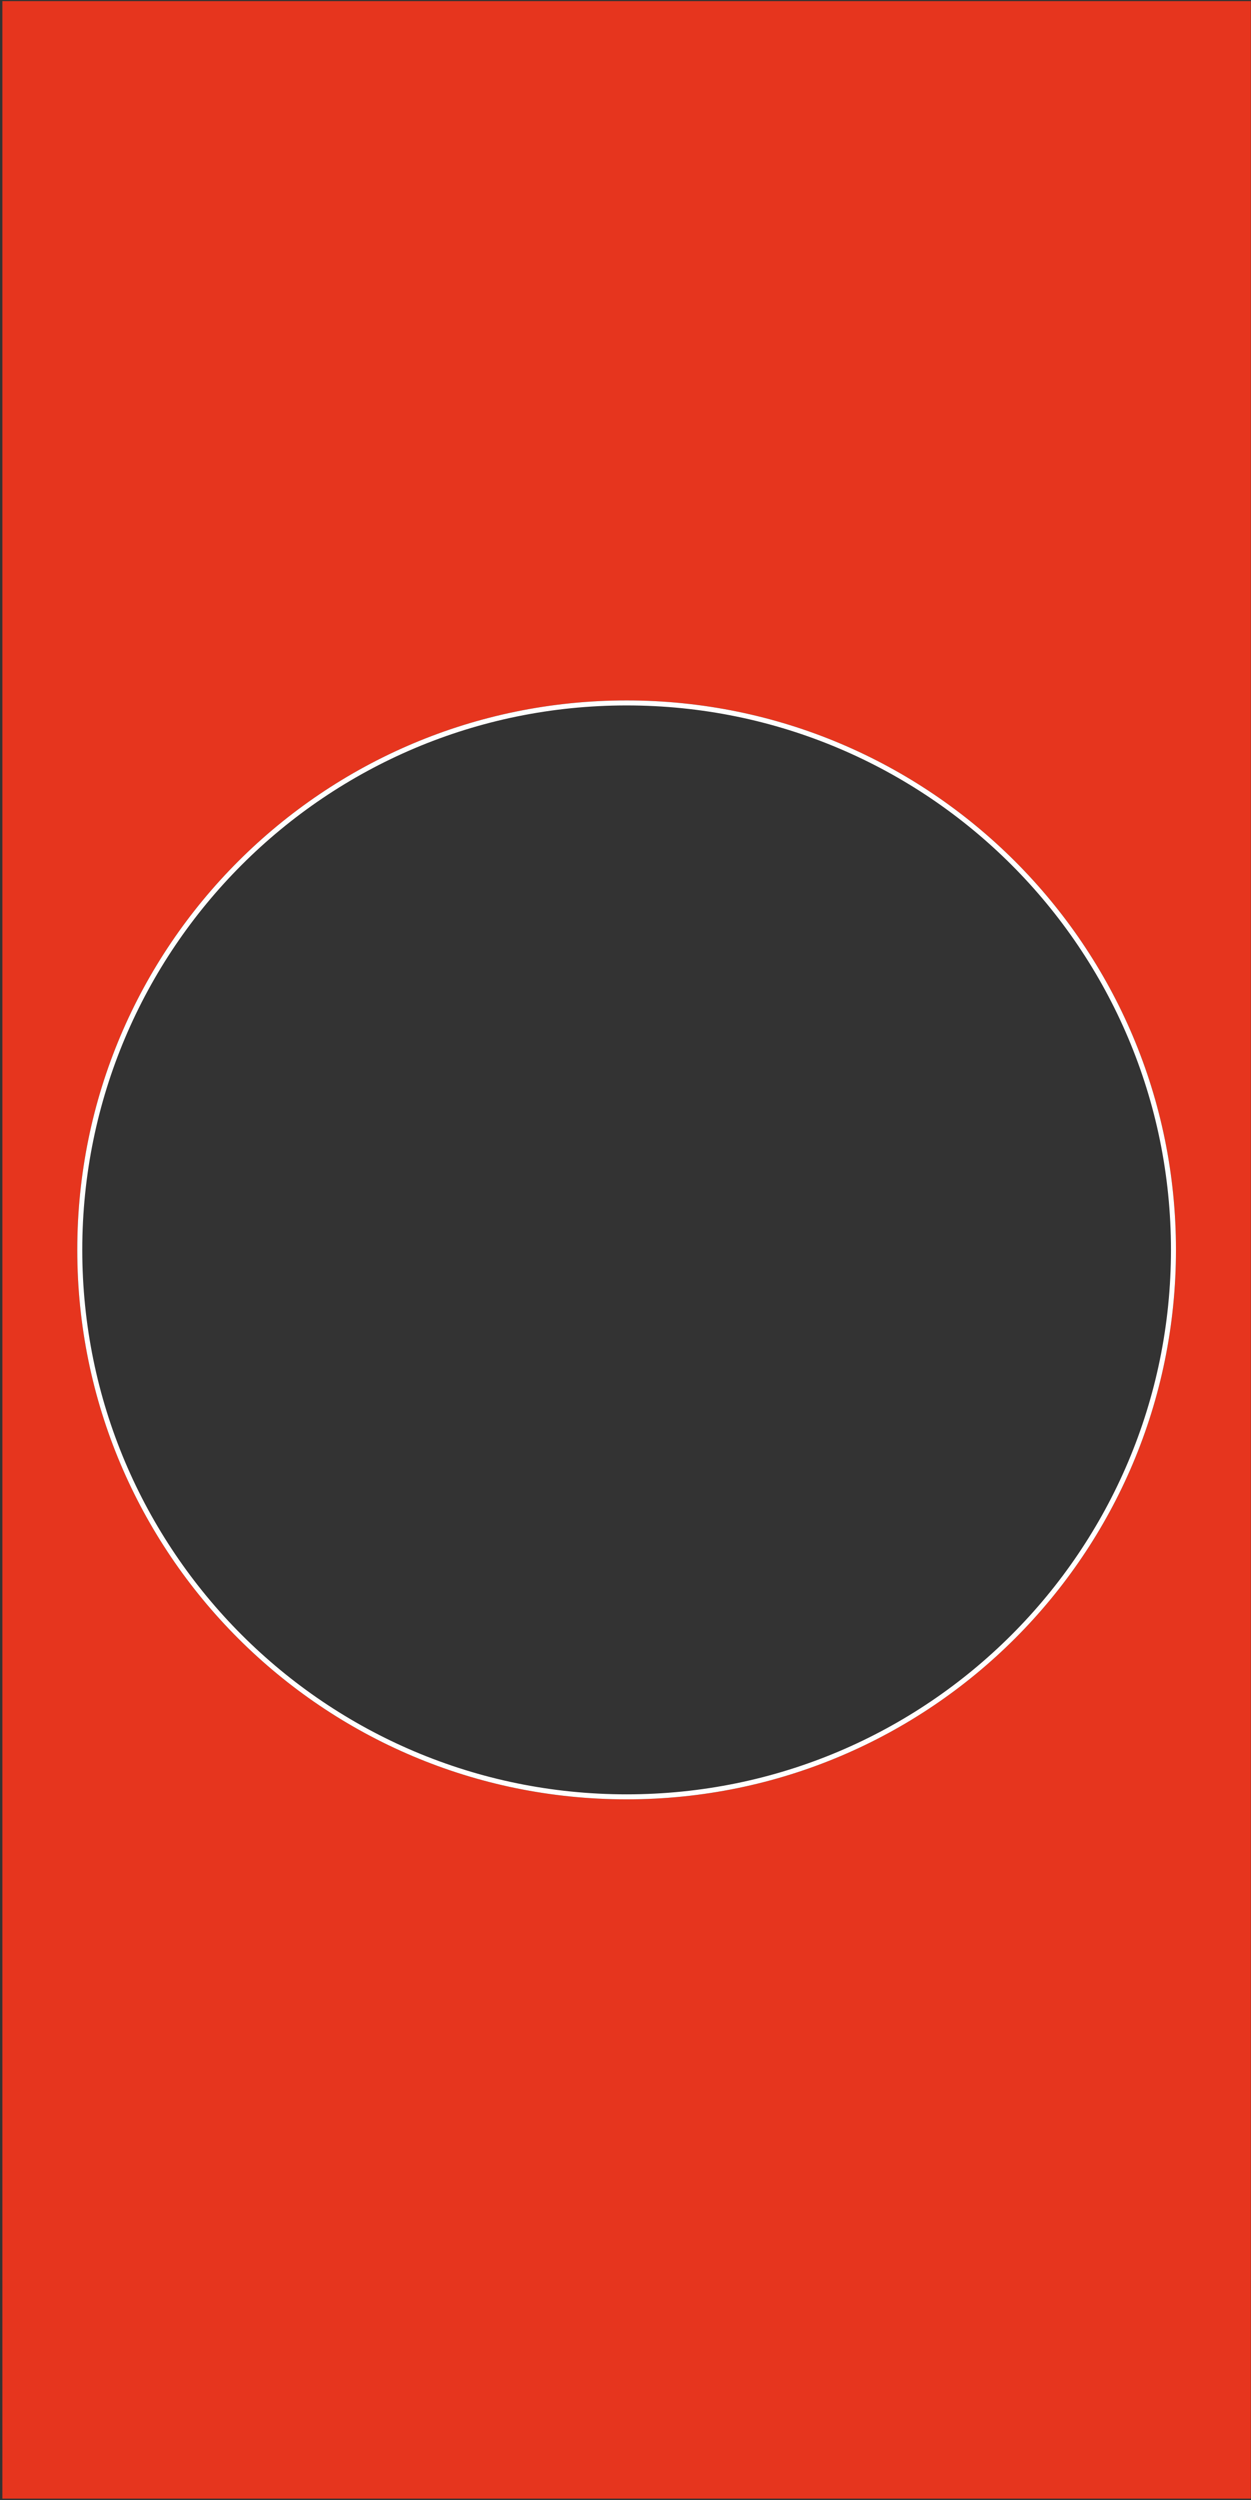 <svg width="501" height="1001" viewBox="0 0 501 1001" fill="none" xmlns="http://www.w3.org/2000/svg">
<rect x="0" y="0" width="501" height="1001" fill="#333333" stroke="none"/>
<path fill-rule="evenodd" clip-rule="evenodd" d="M500.947 0.454H0.947V1000.45H500.947V0.454ZM470.947 500.454C470.947 621.956 372.45 720.454 250.947 720.454C129.445 720.454 30.947 621.956 30.947 500.454C30.947 378.951 129.445 280.454 250.947 280.454C372.45 280.454 470.947 378.951 470.947 500.454Z" fill="#E6351E"/>
<path d="M469.947 500.454C469.947 621.404 371.898 719.454 250.947 719.454C129.997 719.454 31.947 621.404 31.947 500.454C31.947 379.503 129.997 281.454 250.947 281.454C371.898 281.454 469.947 379.503 469.947 500.454Z" stroke="white" stroke-width="2"/>
</svg>

